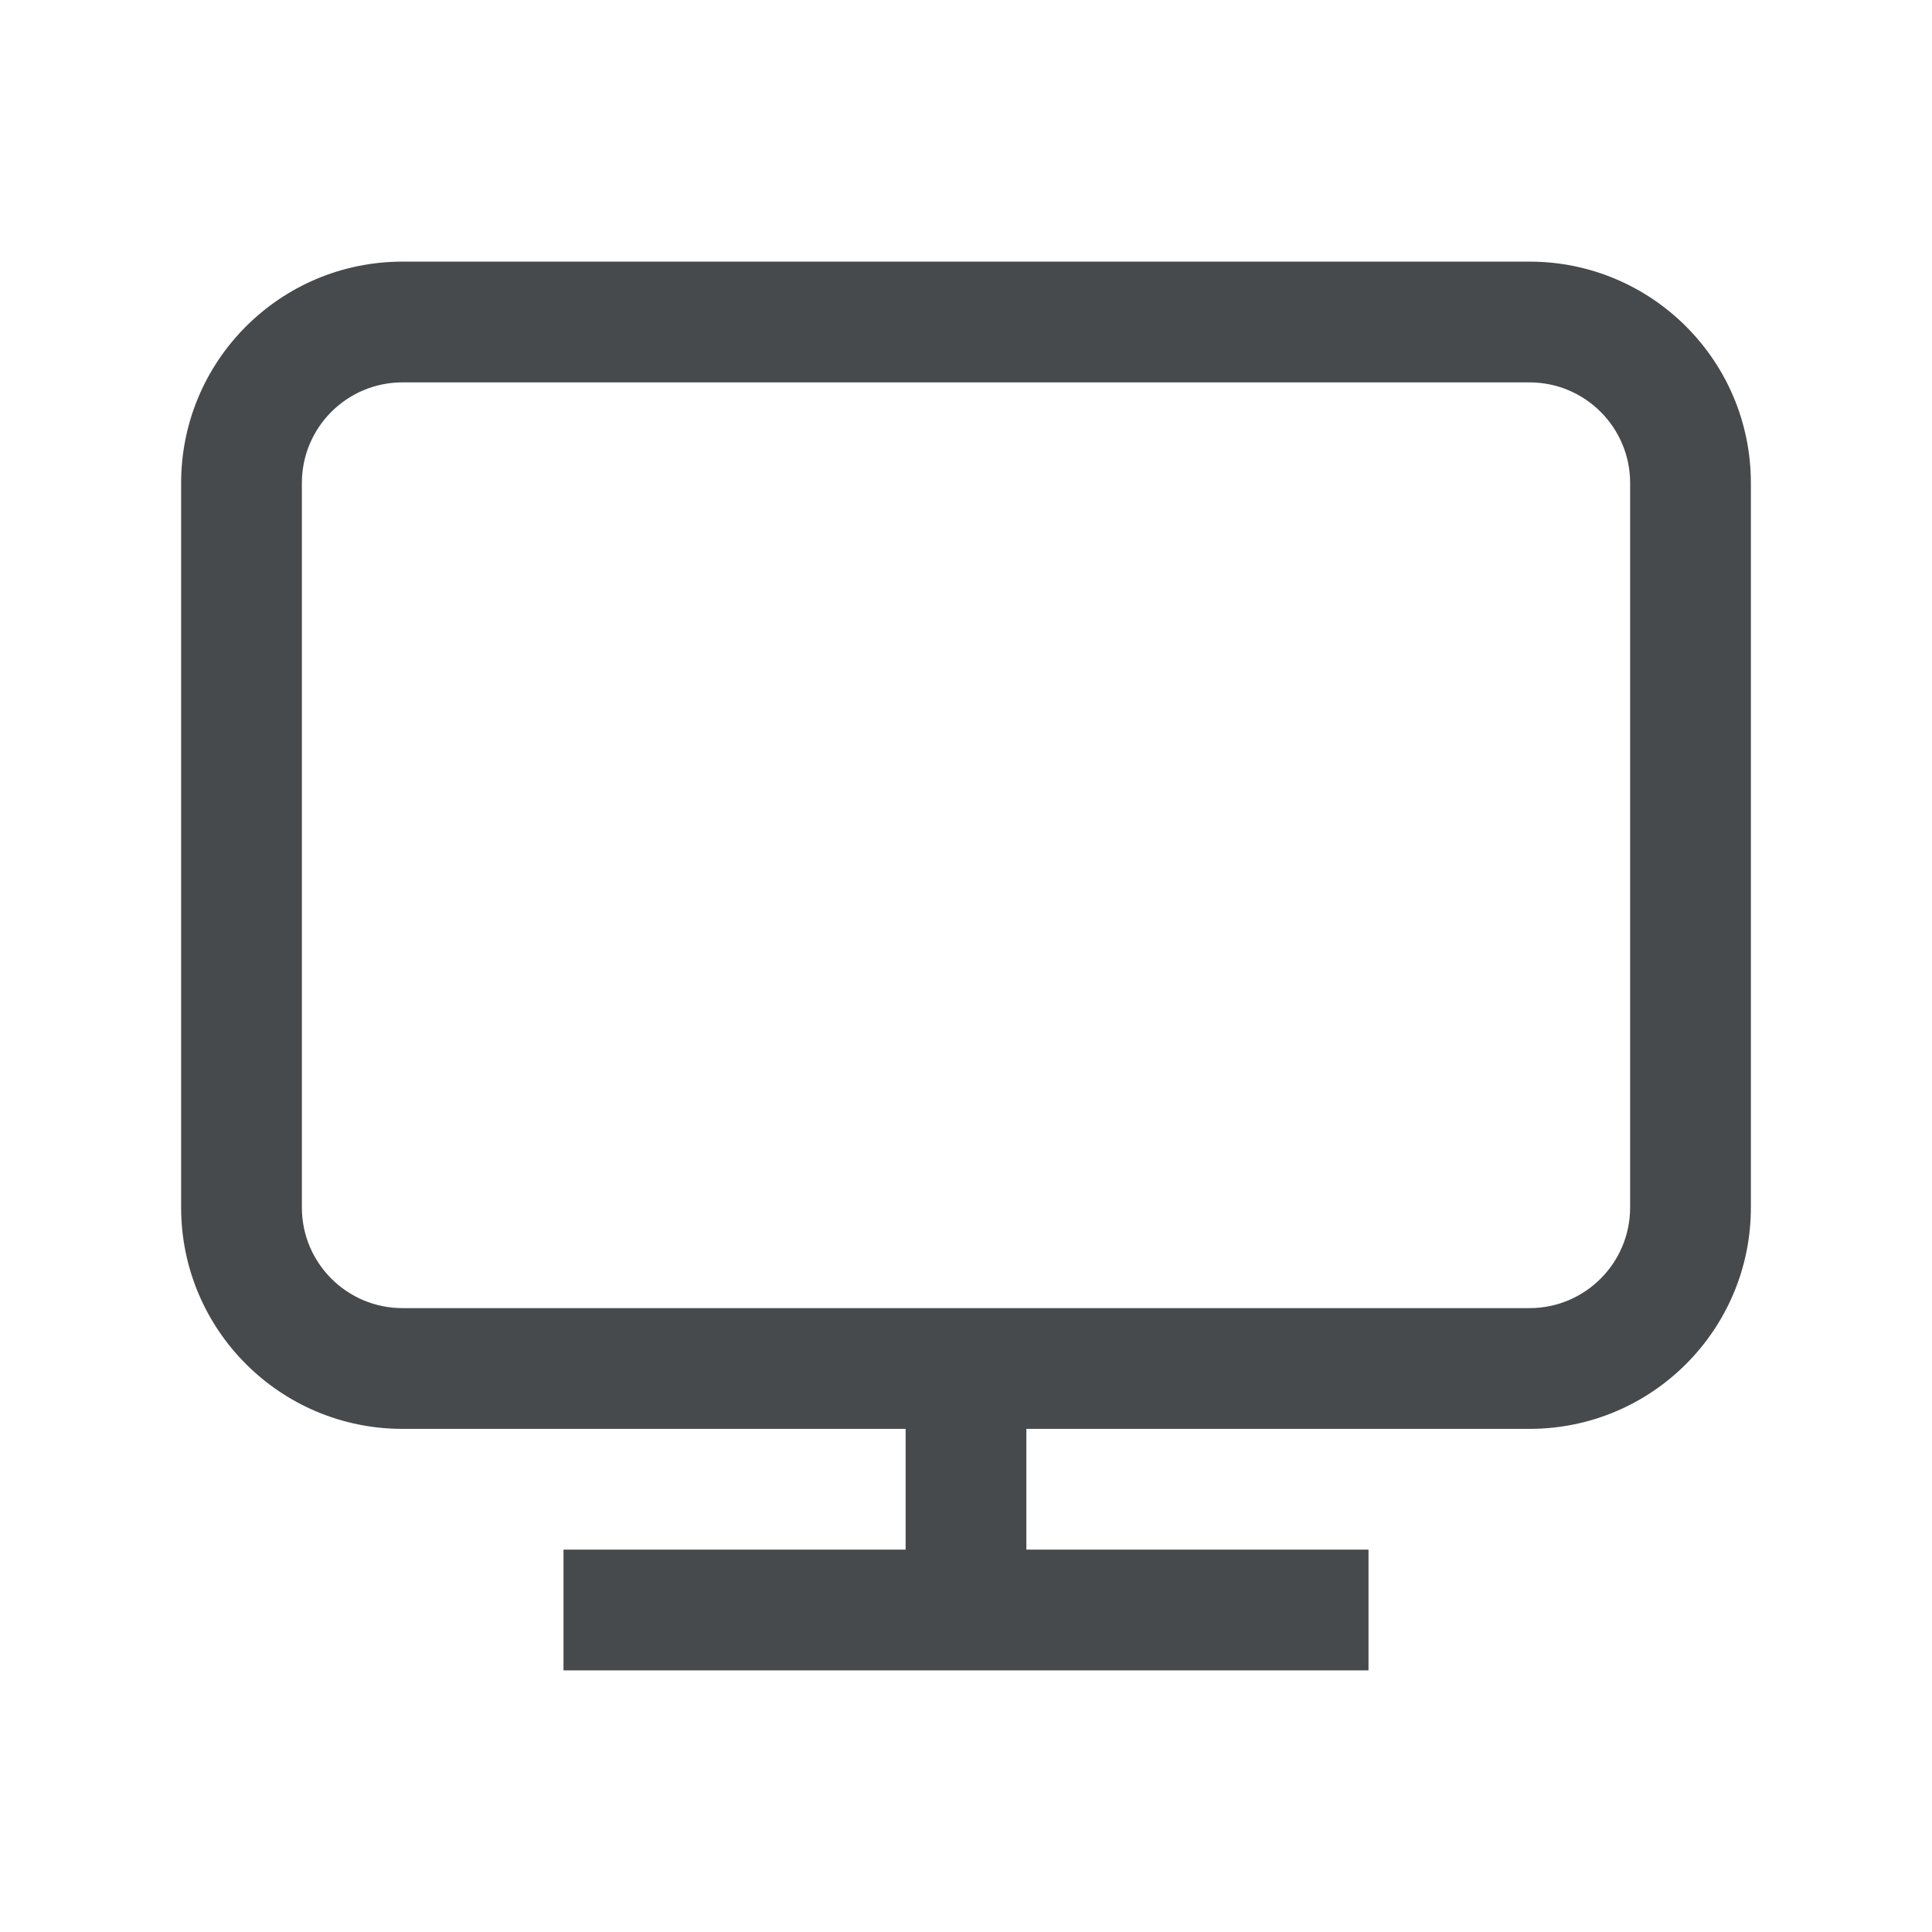 <svg width="24" height="24" viewBox="0 0 24 24" fill="none" xmlns="http://www.w3.org/2000/svg">
<path fill-rule="evenodd" clip-rule="evenodd" d="M5 4.75C4.31 4.75 3.75 5.31 3.75 6V15C3.75 15.69 4.31 16.25 5 16.25H19C19.69 16.25 20.25 15.69 20.25 15V6C20.25 5.31 19.69 4.75 19 4.75H5ZM2.25 6C2.25 4.481 3.481 3.25 5 3.25H19C20.519 3.25 21.75 4.481 21.75 6V15C21.75 16.519 20.519 17.75 19 17.75H5C3.481 17.75 2.25 16.519 2.25 15V6Z" fill="#464A4D"/>
<path fill-rule="evenodd" clip-rule="evenodd" d="M17 20.75H7V19.25H17V20.75Z" fill="#464A4D"/>
<path fill-rule="evenodd" clip-rule="evenodd" d="M11.25 20V17H12.75V20H11.25Z" fill="#464A4D"/>
</svg>
